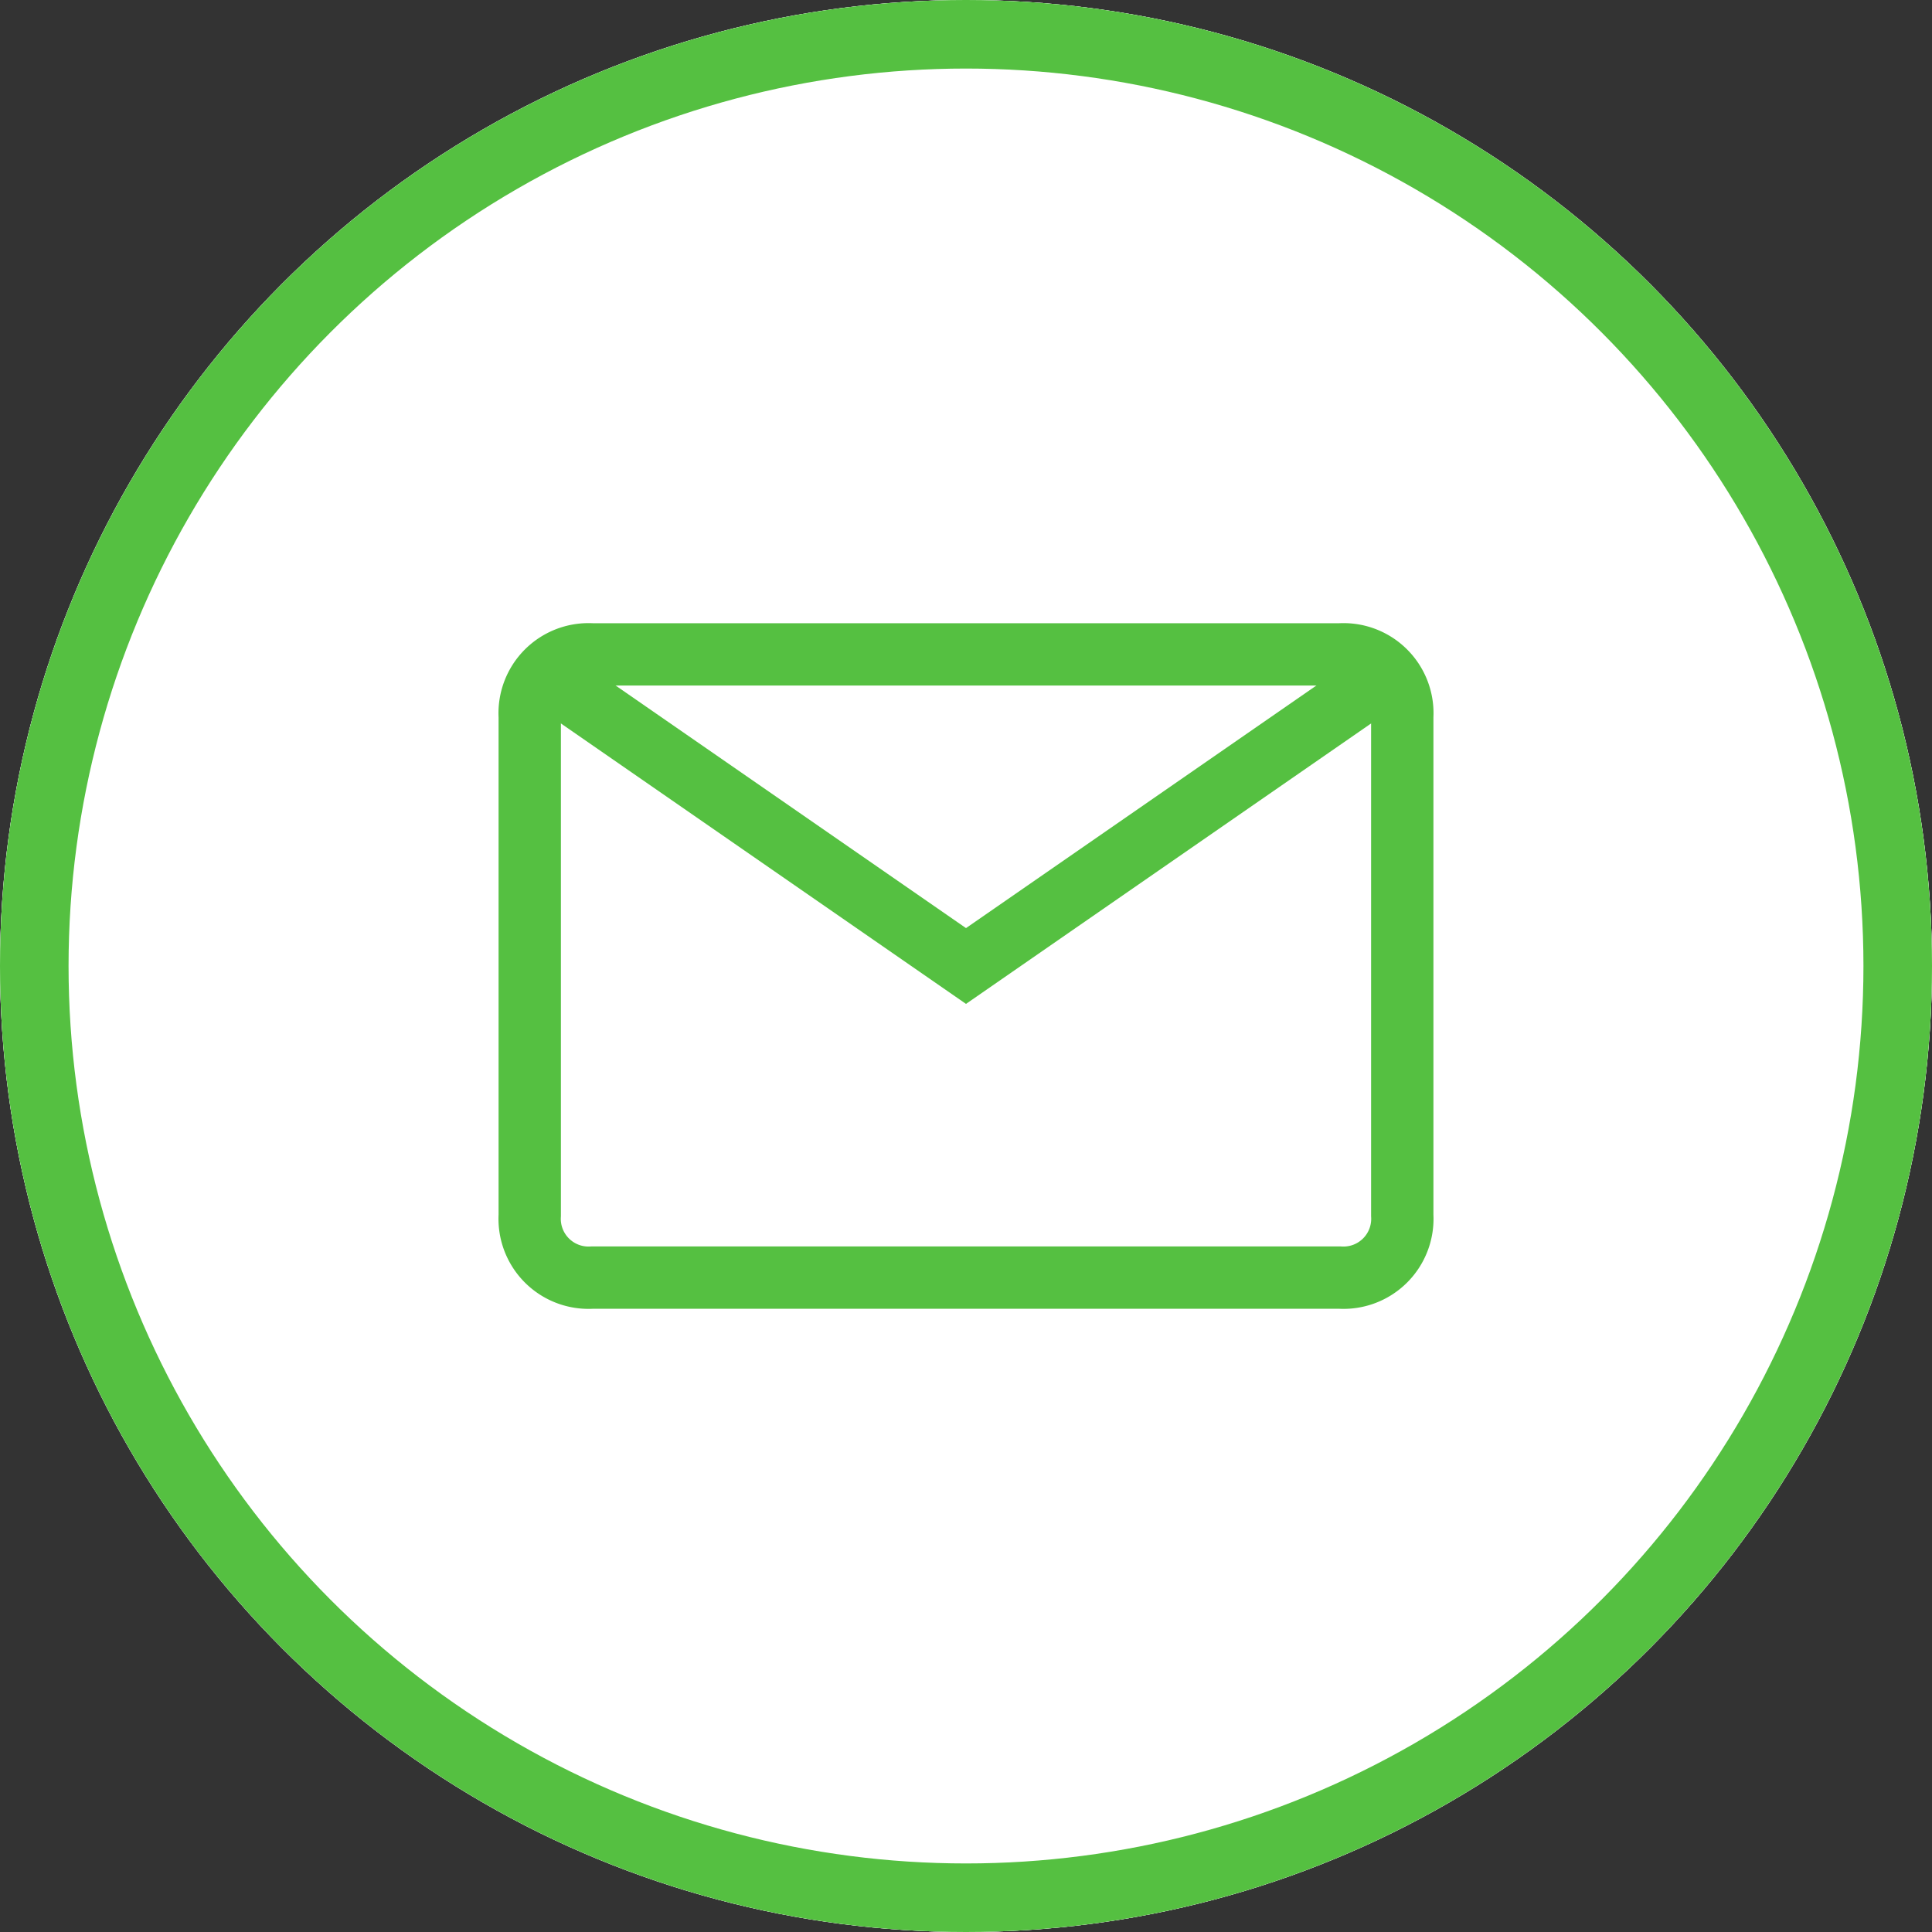 <svg height="31" viewBox="0 0 31 31" width="31" xmlns="http://www.w3.org/2000/svg"><rect x="0" y="0" width="31" height="31" fill="#333333" stroke="none"/><g transform="translate(-338 -372)"><g fill="#fff" stroke="#fff" stroke-miterlimit="10" stroke-width="1.1"><circle cx="353.5" cy="387.5" r="15.5" stroke="none"/><circle cx="353.5" cy="387.5" fill="none" r="14.95"/></g><path d="m0 0h31v31h-31z" fill="none" transform="matrix(0 1 -1 0 369 372)"/><g stroke="#55c041" stroke-miterlimit="10"><g fill="#fff" stroke-dasharray="6 0" stroke-width="1.1"><circle cx="353.5" cy="387.5" r="14.5" stroke="none"/><circle cx="353.5" cy="387.5" fill="none" r="14.95"/></g><g fill="none" transform="translate(63 325)"><path d="m296.5 67.5h-12a.945.945 0 0 1 -1-1v-8a.945.945 0 0 1 1-1h12a.945.945 0 0 1 1 1v8a.945.945 0 0 1 -1 1z"/><path d="m284 58 6.5 4.5 6.5-4.5"/></g></g></g></svg>
